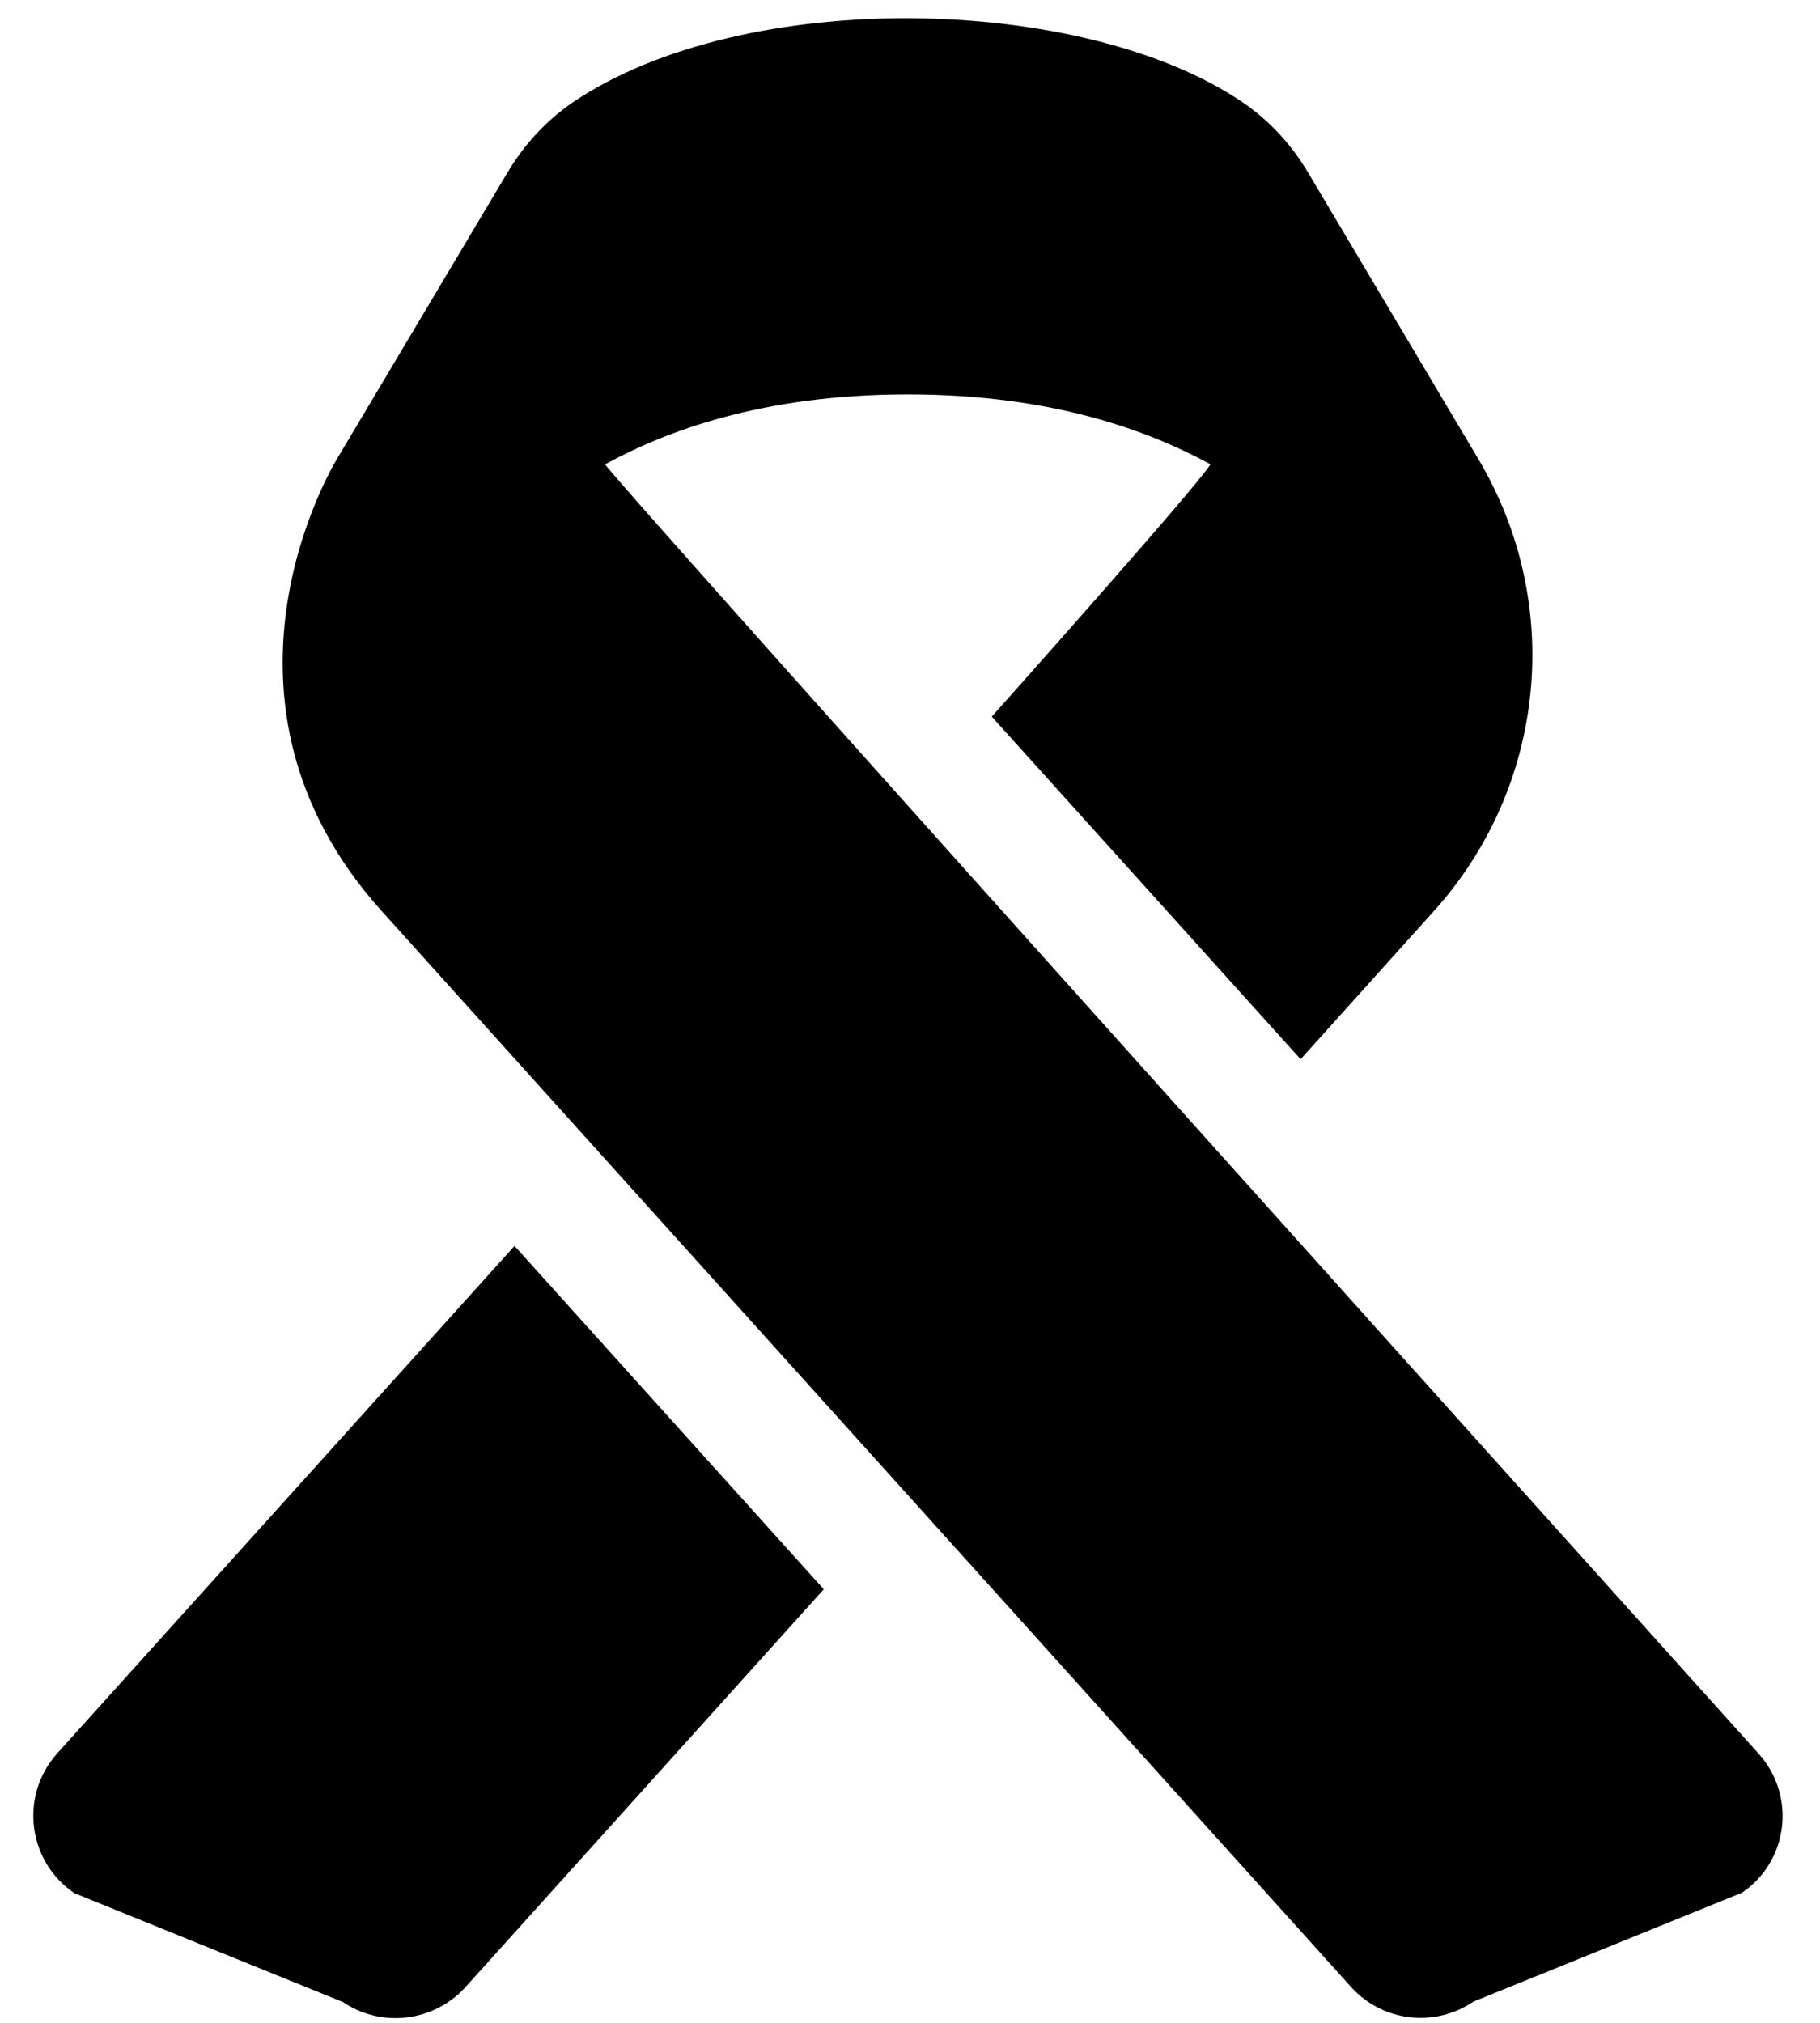 <svg width="27" height="30" viewBox="0 0 27 30" fill="none" xmlns="http://www.w3.org/2000/svg">
<g clip-path="url(#clip0_201_4563)">
<path d="M0.844 26.009C0.288 26.634 0.409 27.608 1.104 28.077L5.09 29.693C5.664 30.081 6.44 29.983 6.903 29.473L12.221 23.57L7.633 18.478L0.844 26.009ZM26.09 26.009C26.09 26.009 9.174 7.204 8.977 6.886C9.869 6.399 11.306 5.849 13.467 5.849C15.628 5.849 17.064 6.399 17.957 6.886C17.765 7.21 14.713 10.628 14.713 10.628L19.295 15.709L21.276 13.507C22.939 11.659 23.205 8.954 21.936 6.816L19.405 2.558C19.156 2.141 18.831 1.788 18.432 1.515C16.074 -0.084 11.051 -0.205 8.502 1.515C8.103 1.788 7.778 2.141 7.529 2.558L5.003 6.799C4.916 6.944 2.854 10.402 5.669 13.519L20.042 29.467C20.506 29.983 21.282 30.076 21.855 29.687L25.841 28.071C26.53 27.608 26.652 26.634 26.09 26.009Z" fill="black"/>
</g>
<defs>
<clipPath id="clip0_201_4563">
<rect width="25.953" height="29.661" fill="white" transform="translate(0.491 0.27)"/>
</clipPath>
</defs>
</svg>

